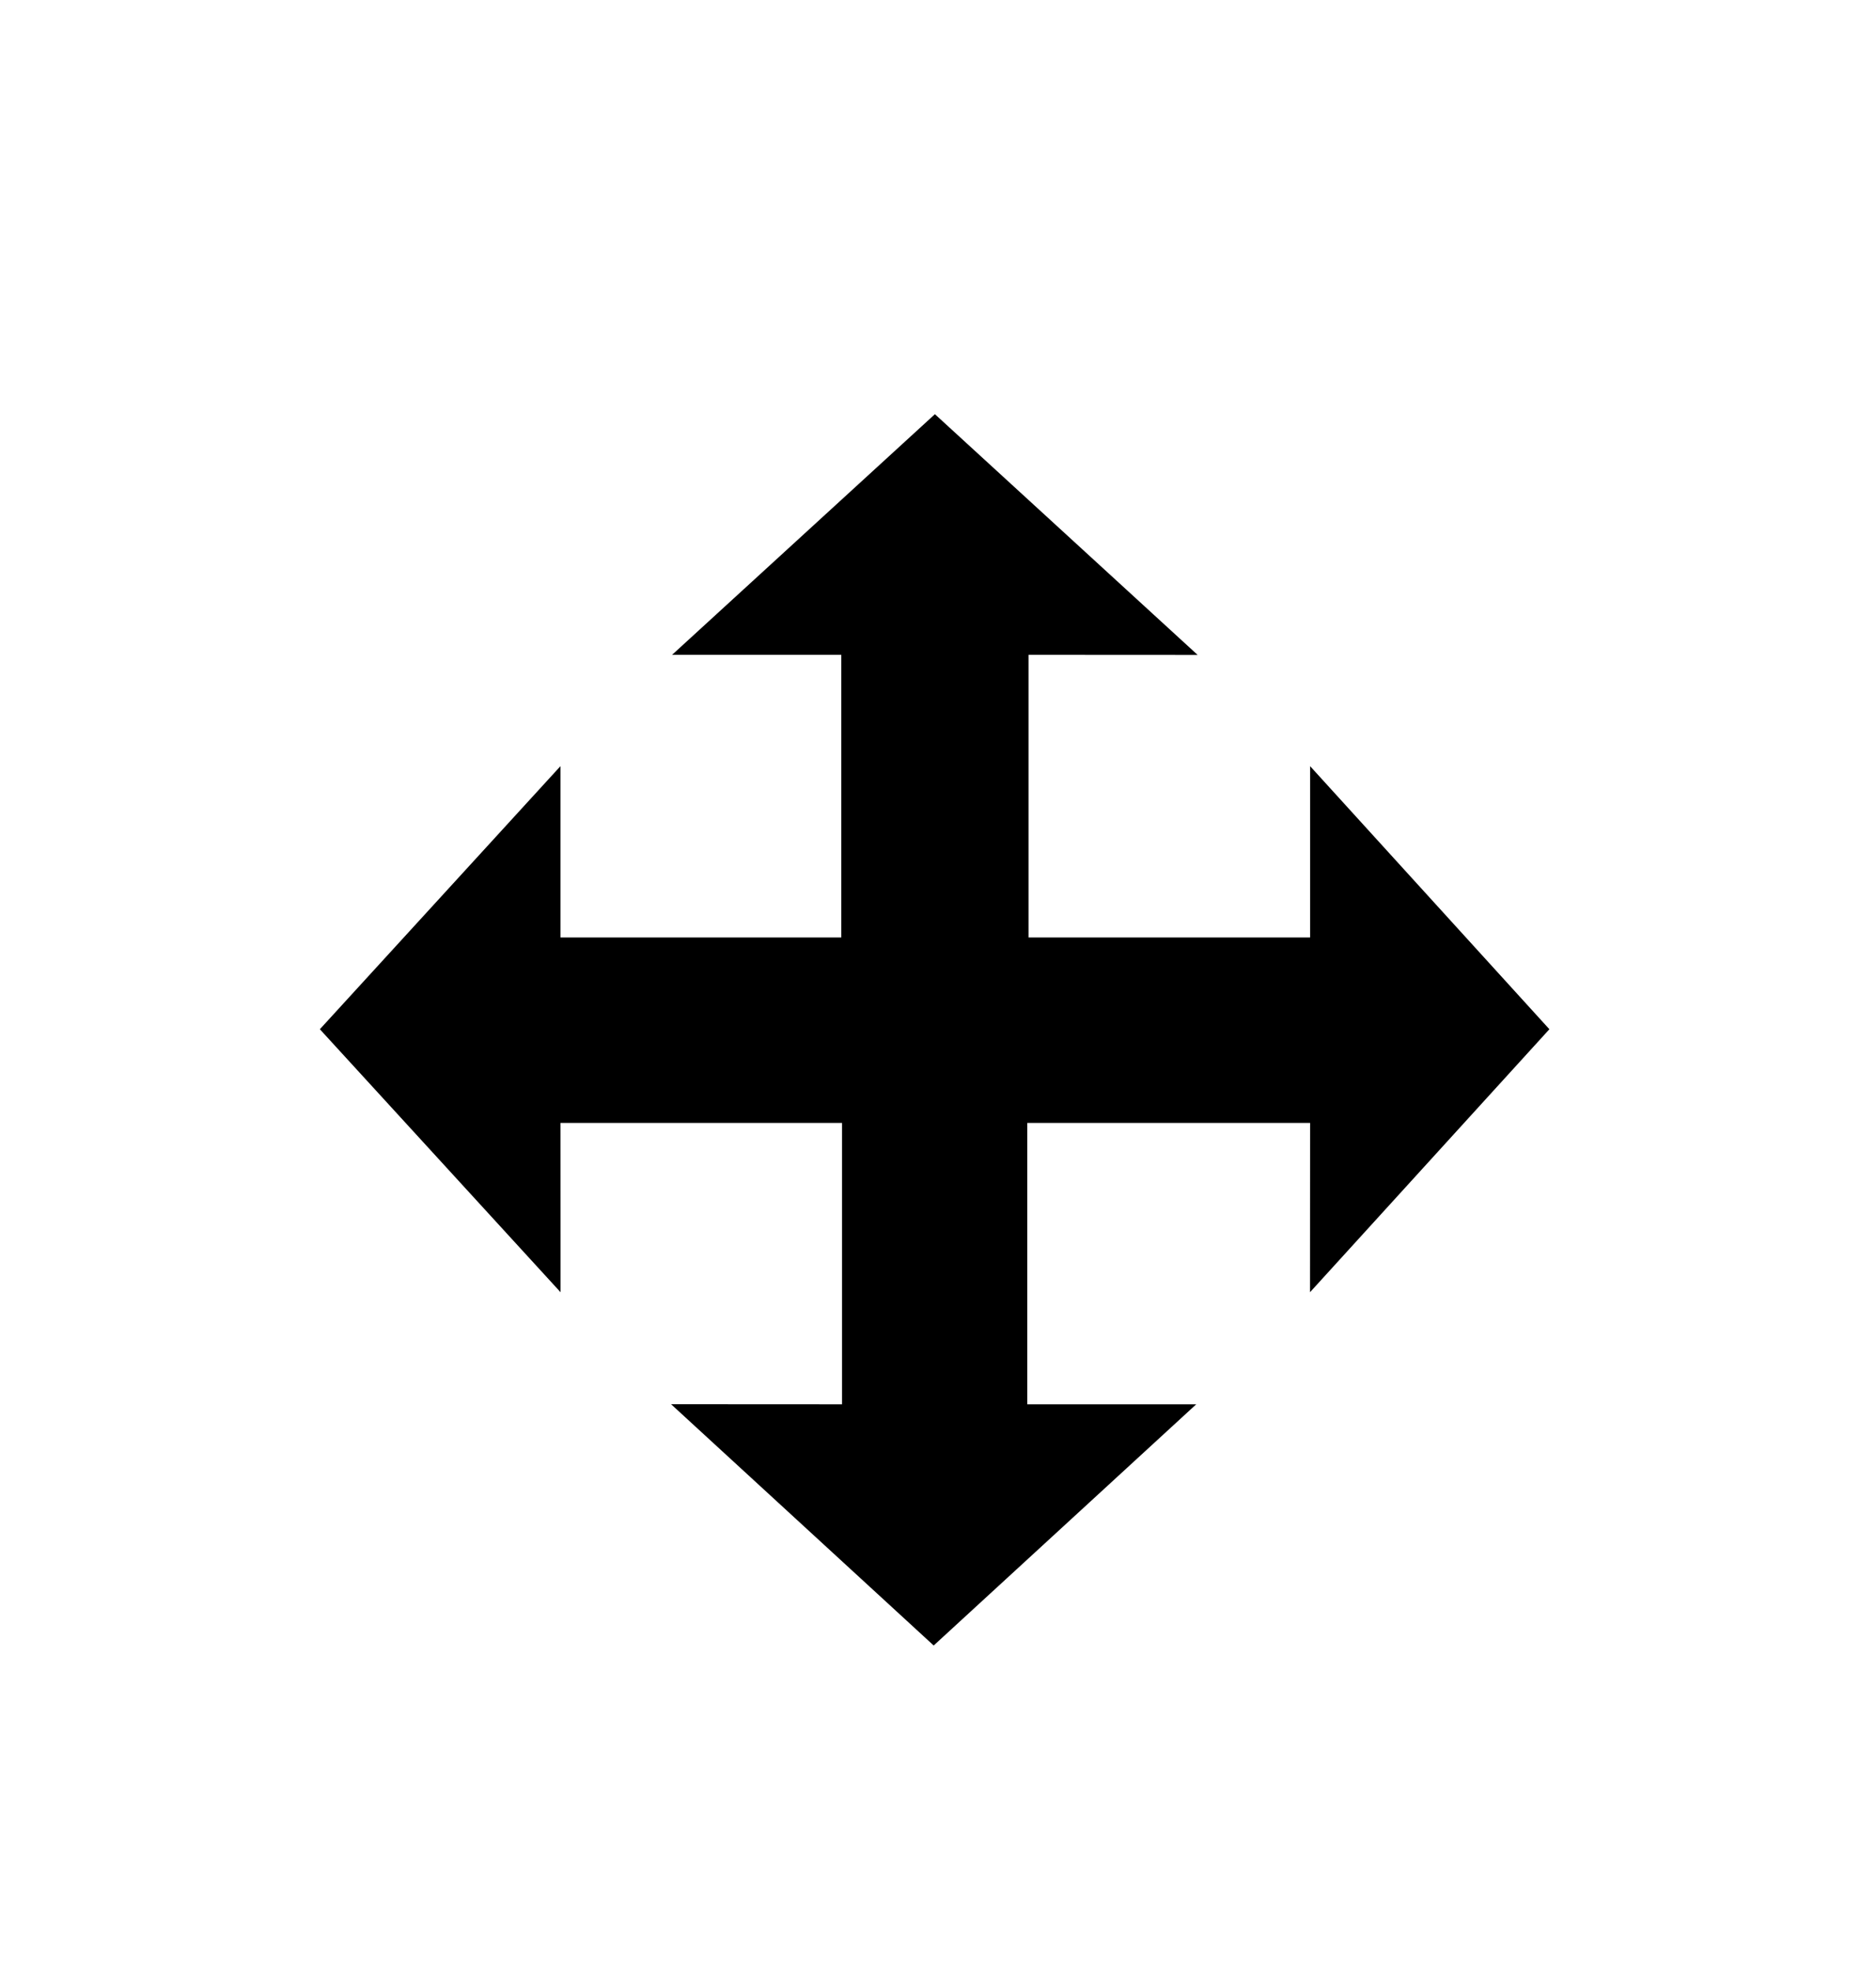 <svg width="20" height="21" viewBox="0 0 20 21" fill="none" xmlns="http://www.w3.org/2000/svg">
<g filter="url(#filter0_d_286_3675)">
<path fill-rule="evenodd" clip-rule="evenodd" d="M11.962 6.976H12.96V7.973H11.962V6.976ZM12.96 12.962H11.962V11.964H12.96V12.962ZM7.971 7.973H6.974V6.976H7.971V7.973ZM7.971 12.962H6.974V11.964H7.971V12.962ZM9.967 2L2 9.97L7.21 15.179L9.967 17.936L17.933 9.969L9.967 2Z" fill="white"/>
<path fill-rule="evenodd" clip-rule="evenodd" d="M13.967 8.988V7.163L16.518 9.966L13.966 12.768L13.967 10.964H10.952V13.962H12.753L9.954 16.532L7.154 13.961L8.977 13.962V10.964H5.975L5.976 12.768L3.41 9.966L5.975 7.163V8.988H8.969V5.977H7.165L9.967 3.413L12.768 5.978L10.965 5.977V8.988H13.967Z" fill="black"/>
</g>
<defs>
<filter id="filter0_d_286_3675" x="0" y="1" width="19.933" height="19.936" filterUnits="userSpaceOnUse" color-interpolation-filters="sRGB">
<feFlood flood-opacity="0" result="BackgroundImageFix"/>
<feColorMatrix in="SourceAlpha" type="matrix" values="0 0 0 0 0 0 0 0 0 0 0 0 0 0 0 0 0 0 127 0" result="hardAlpha"/>
<feOffset dy="1"/>
<feGaussianBlur stdDeviation="1"/>
<feColorMatrix type="matrix" values="0 0 0 0 0 0 0 0 0 0 0 0 0 0 0 0 0 0 0.4 0"/>
<feBlend mode="normal" in2="BackgroundImageFix" result="effect1_dropShadow_286_3675"/>
<feBlend mode="normal" in="SourceGraphic" in2="effect1_dropShadow_286_3675" result="shape"/>
</filter>
</defs>
</svg>
